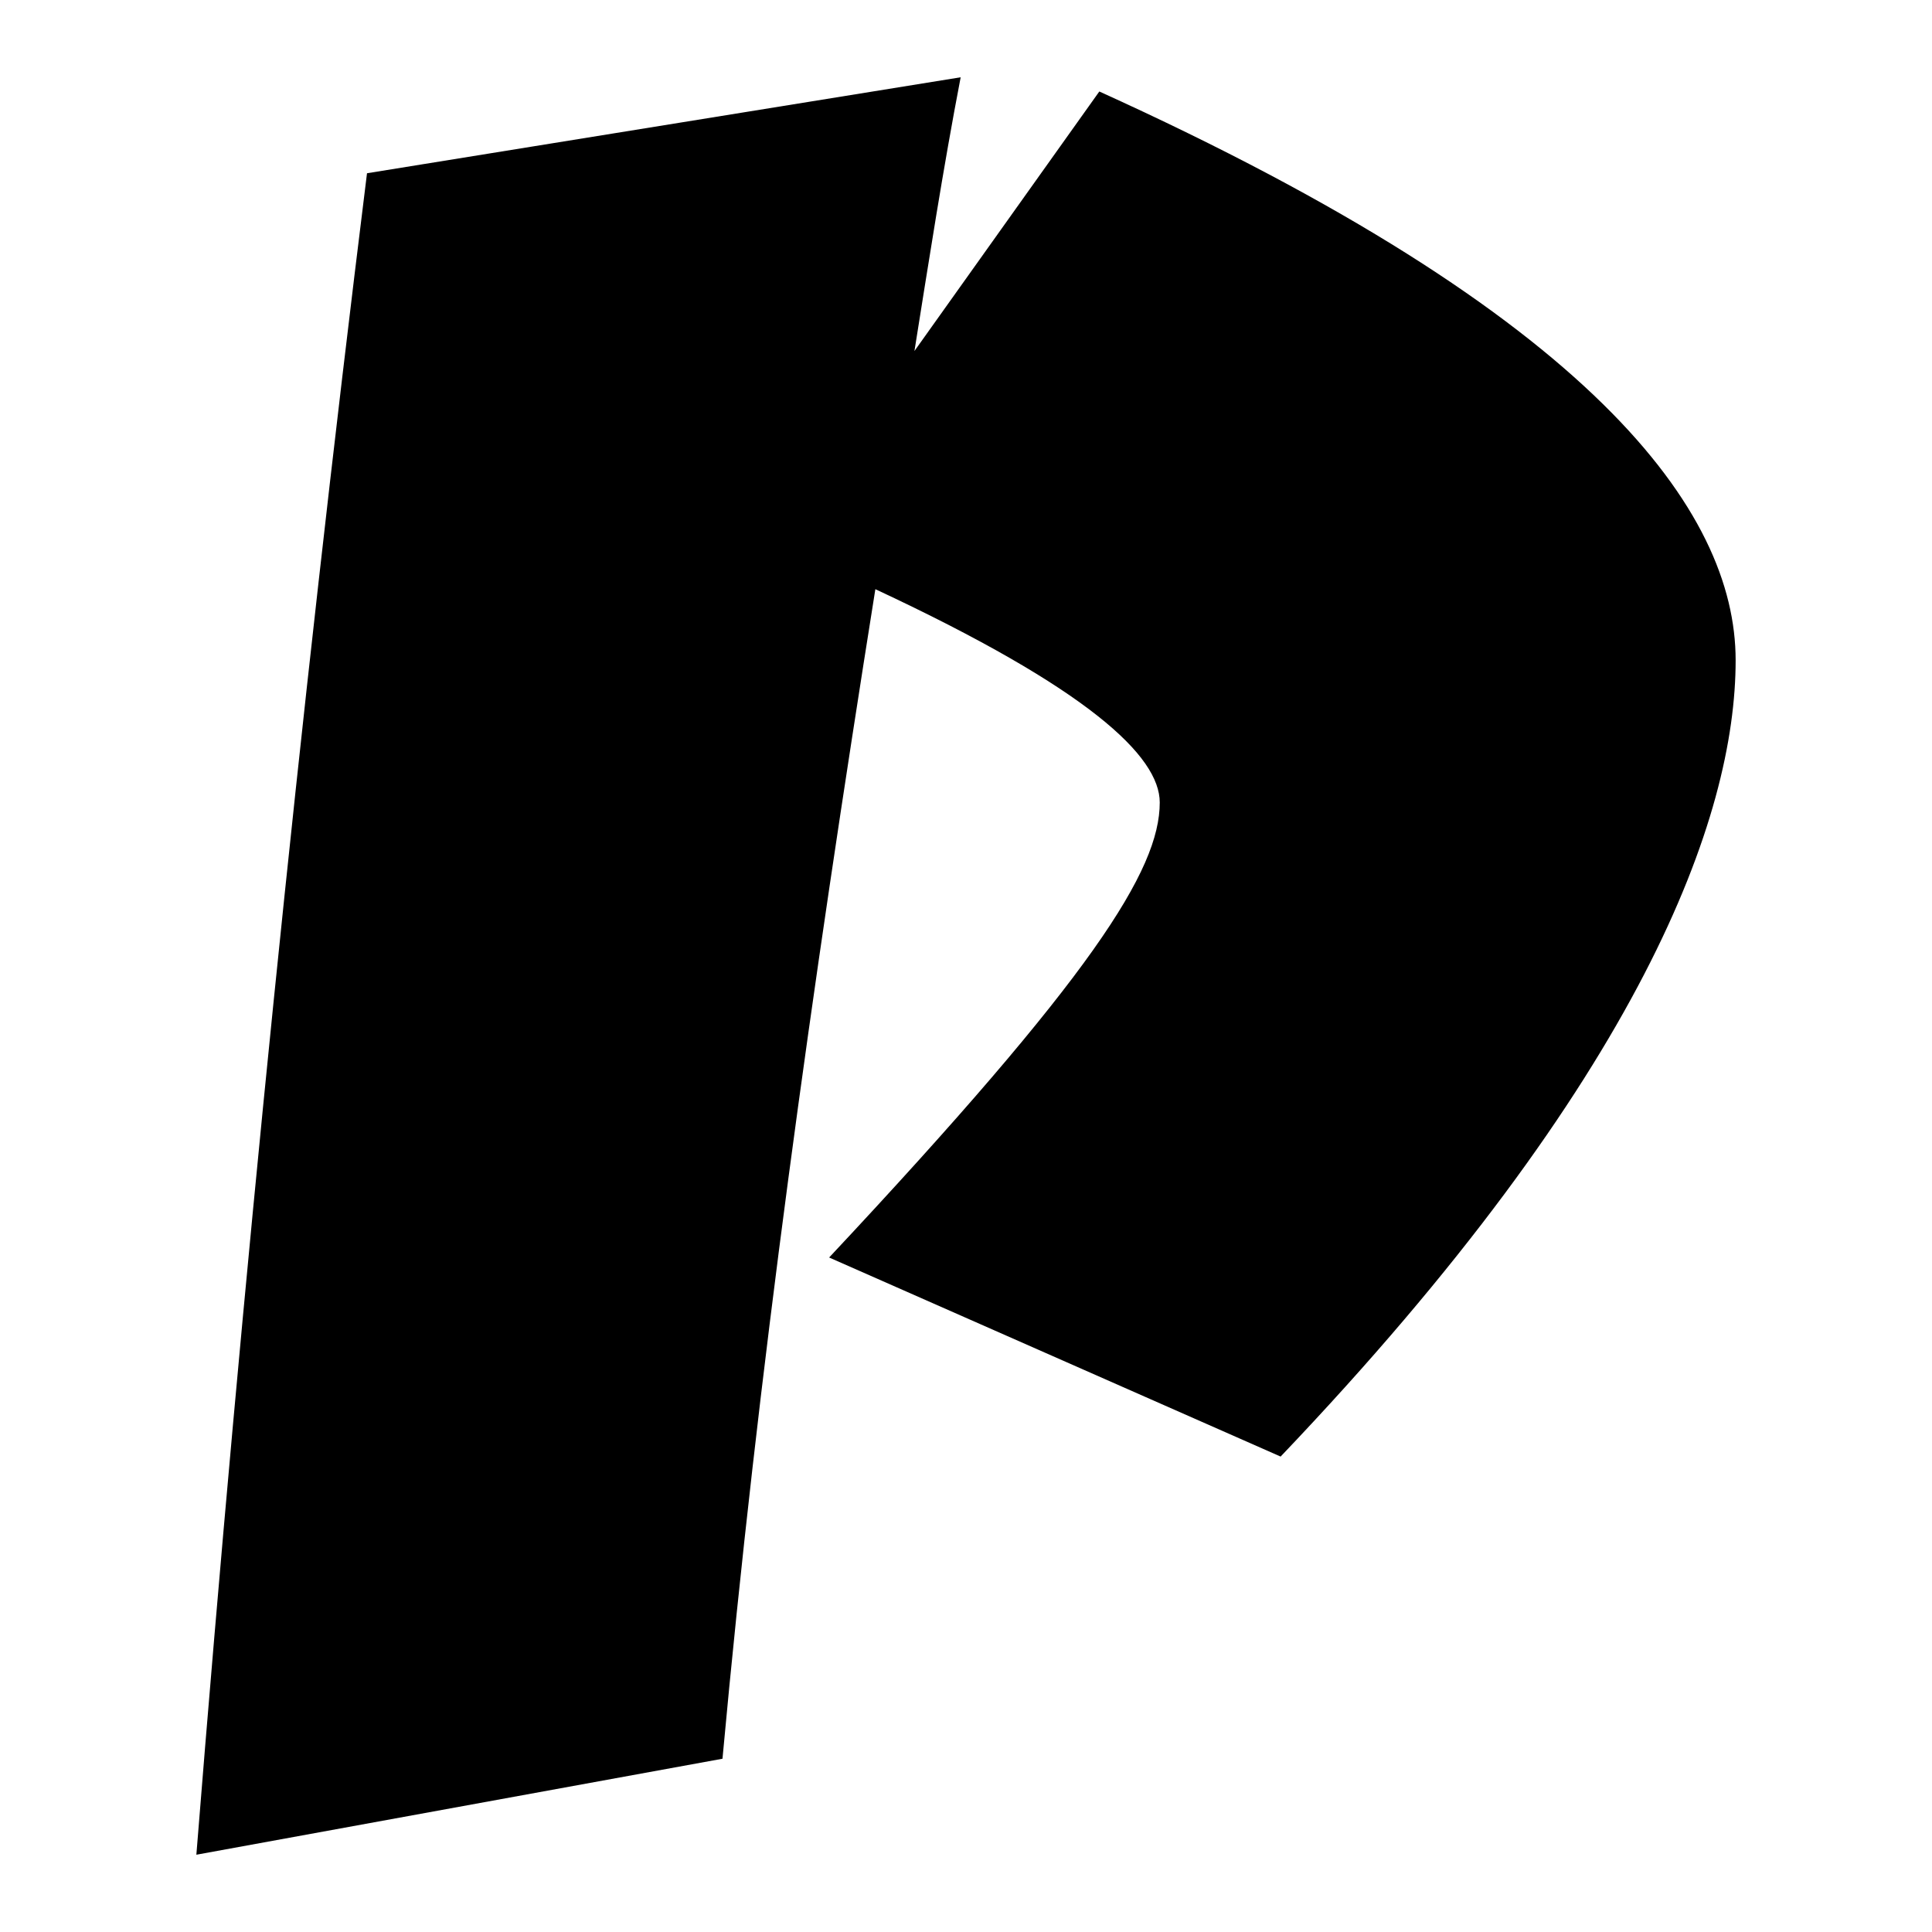<svg viewBox="0 0 500 500" xmlns="http://www.w3.org/2000/svg"><path d="m248.62 20-153.641 24.838c-17.477 140.761-32.199 285.2-44.161 435.162l136.159-24.842c9.202-100.278 23.002-198.72 39.564-302.677 55.2 25.757 73.599 43.238 73.599 55.2 0 17.477-17.481 45.079-85.561 117.76l116.841 51.517c93.841-98.438 117.76-165.599 117.76-206.077 0-38.641-36.8-89.243-164.68-147.202l-47.843 67.161c3.683-23.001 7.361-46.92 11.962-70.84z" fill="#000"/></svg>